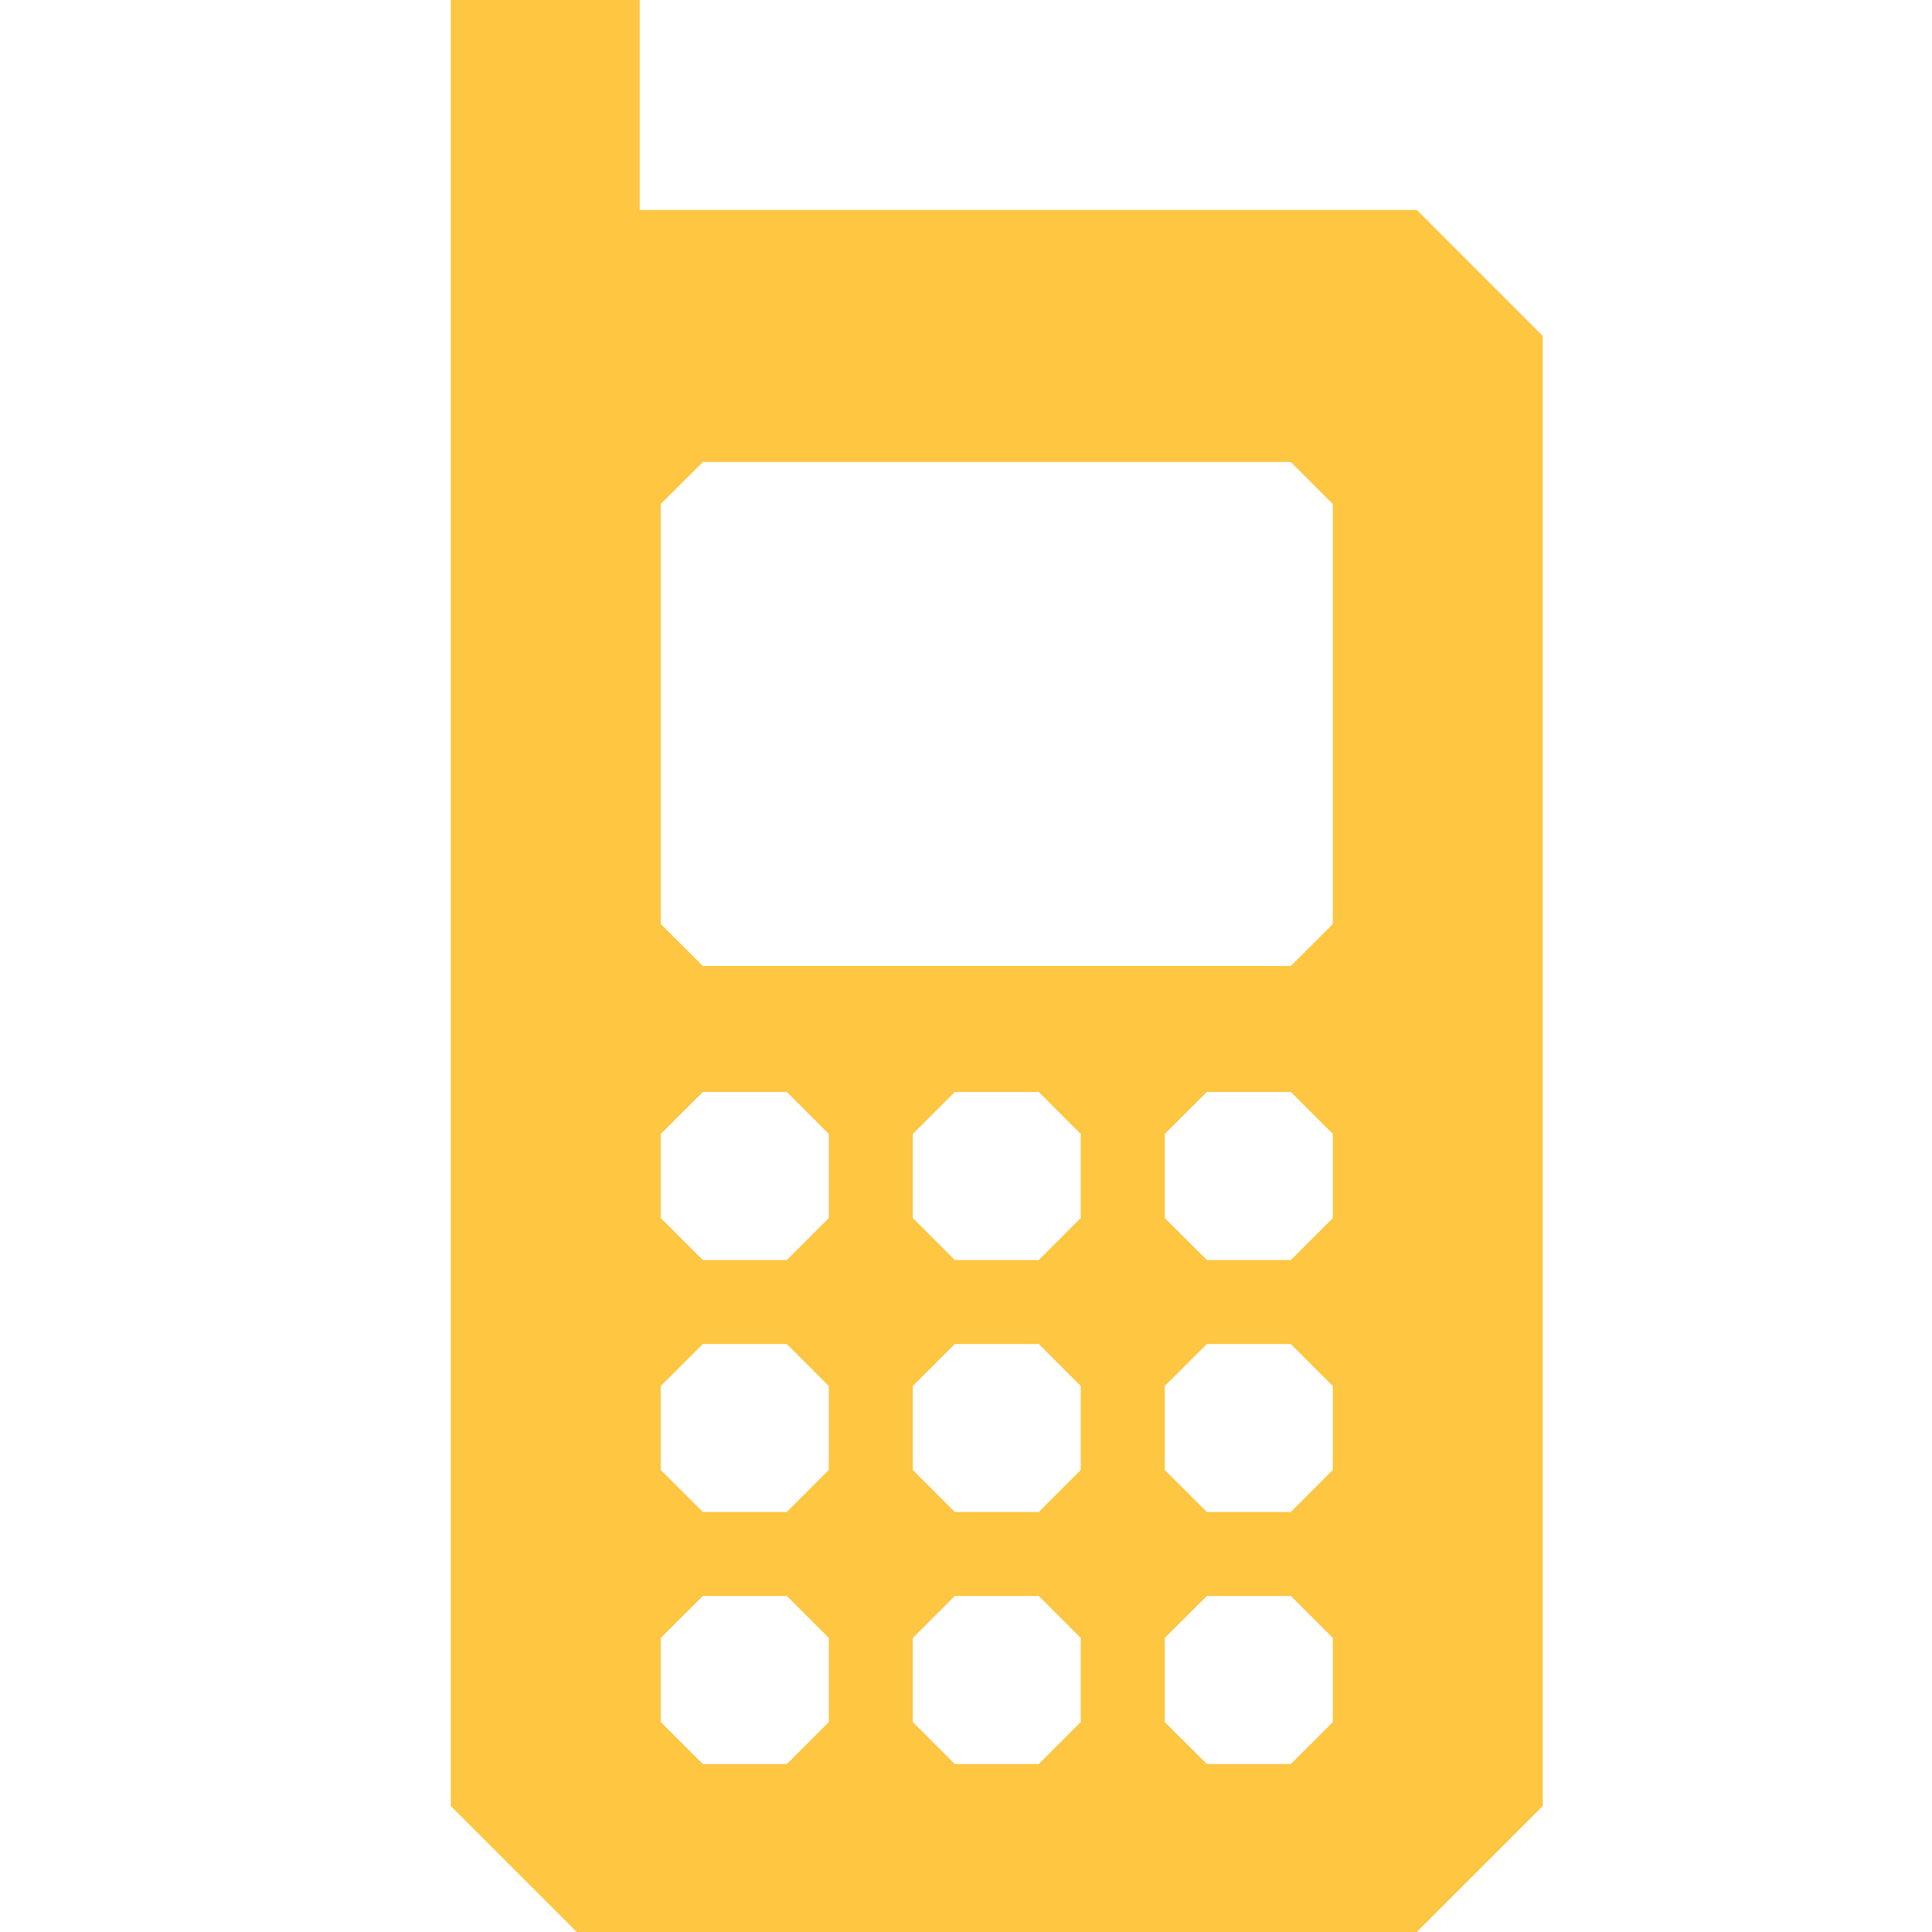 <svg width="15" height="15" viewBox="0 0 15 15" fill="none" xmlns="http://www.w3.org/2000/svg">
<path fill-rule="evenodd" clip-rule="evenodd" d="M3.5 0H4.967V1.63H11L11.978 2.609V14.022L11 15H4.478L3.5 14.022V0ZM5.13 3.913L5.457 3.587H10.022L10.348 3.913V7.174L10.022 7.5H5.457L5.13 7.174V3.913ZM5.13 8.804L5.457 8.478H6.109L6.435 8.804V9.457L6.109 9.783H5.457L5.13 9.457V8.804ZM7.413 8.478L7.087 8.804V9.457L7.413 9.783H8.065L8.391 9.457V8.804L8.065 8.478H7.413ZM7.087 10.761L7.413 10.435H8.065L8.391 10.761V11.413L8.065 11.739H7.413L7.087 11.413V10.761ZM7.087 12.717L7.413 12.391H8.065L8.391 12.717V13.37L8.065 13.696H7.413L7.087 13.37V12.717ZM5.457 10.435L5.13 10.761V11.413L5.457 11.739H6.109L6.435 11.413V10.761L6.109 10.435H5.457ZM9.043 10.761L9.37 10.435H10.022L10.348 10.761V11.413L10.022 11.739H9.37L9.043 11.413V10.761ZM9.37 8.478L9.043 8.804V9.457L9.37 9.783H10.022L10.348 9.457V8.804L10.022 8.478H9.37ZM9.043 12.717L9.37 12.391H10.022L10.348 12.717V13.37L10.022 13.696H9.37L9.043 13.37V12.717ZM5.457 12.391L5.13 12.717V13.37L5.457 13.696H6.109L6.435 13.37V12.717L6.109 12.391H5.457Z" fill="#FEC641"/>
</svg>
